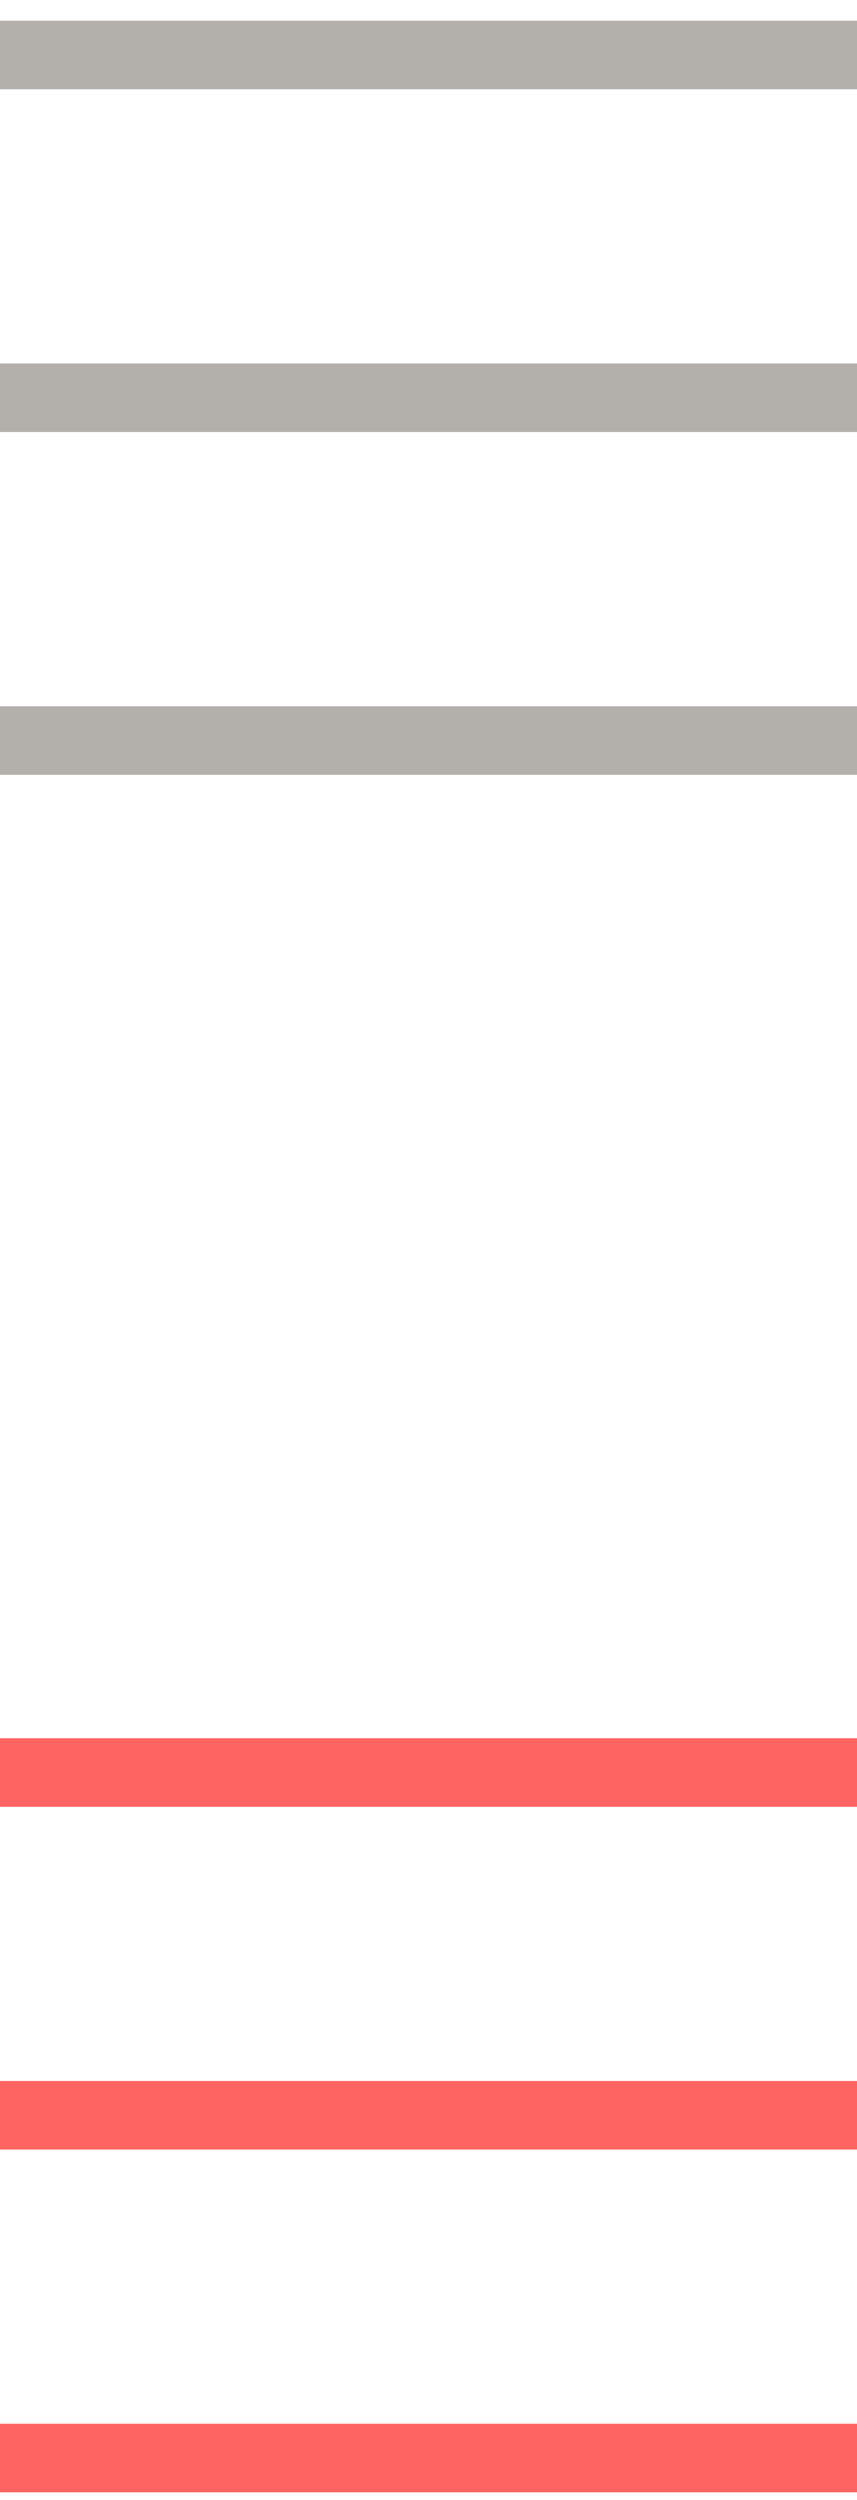 <svg width="24" height="70" xmlns="http://www.w3.org/2000/svg"><title>Group 14</title><title>background</title><path fill="none" d="M-1-1h26v72H-1z"/><g><title>Layer 1</title><g fill="#fd6462" fill-rule="evenodd"><path d="M0 48.673h24v1.92H0zM0 58.27h24v1.92H0zM0 67.868h24v1.92H0z"/></g><g fill="#686259" fill-opacity=".5" fill-rule="evenodd"><path d="M0 .58h24V2.5H0zM0 10.178h24v1.92H0zM0 19.776h24v1.92H0z"/></g></g></svg>